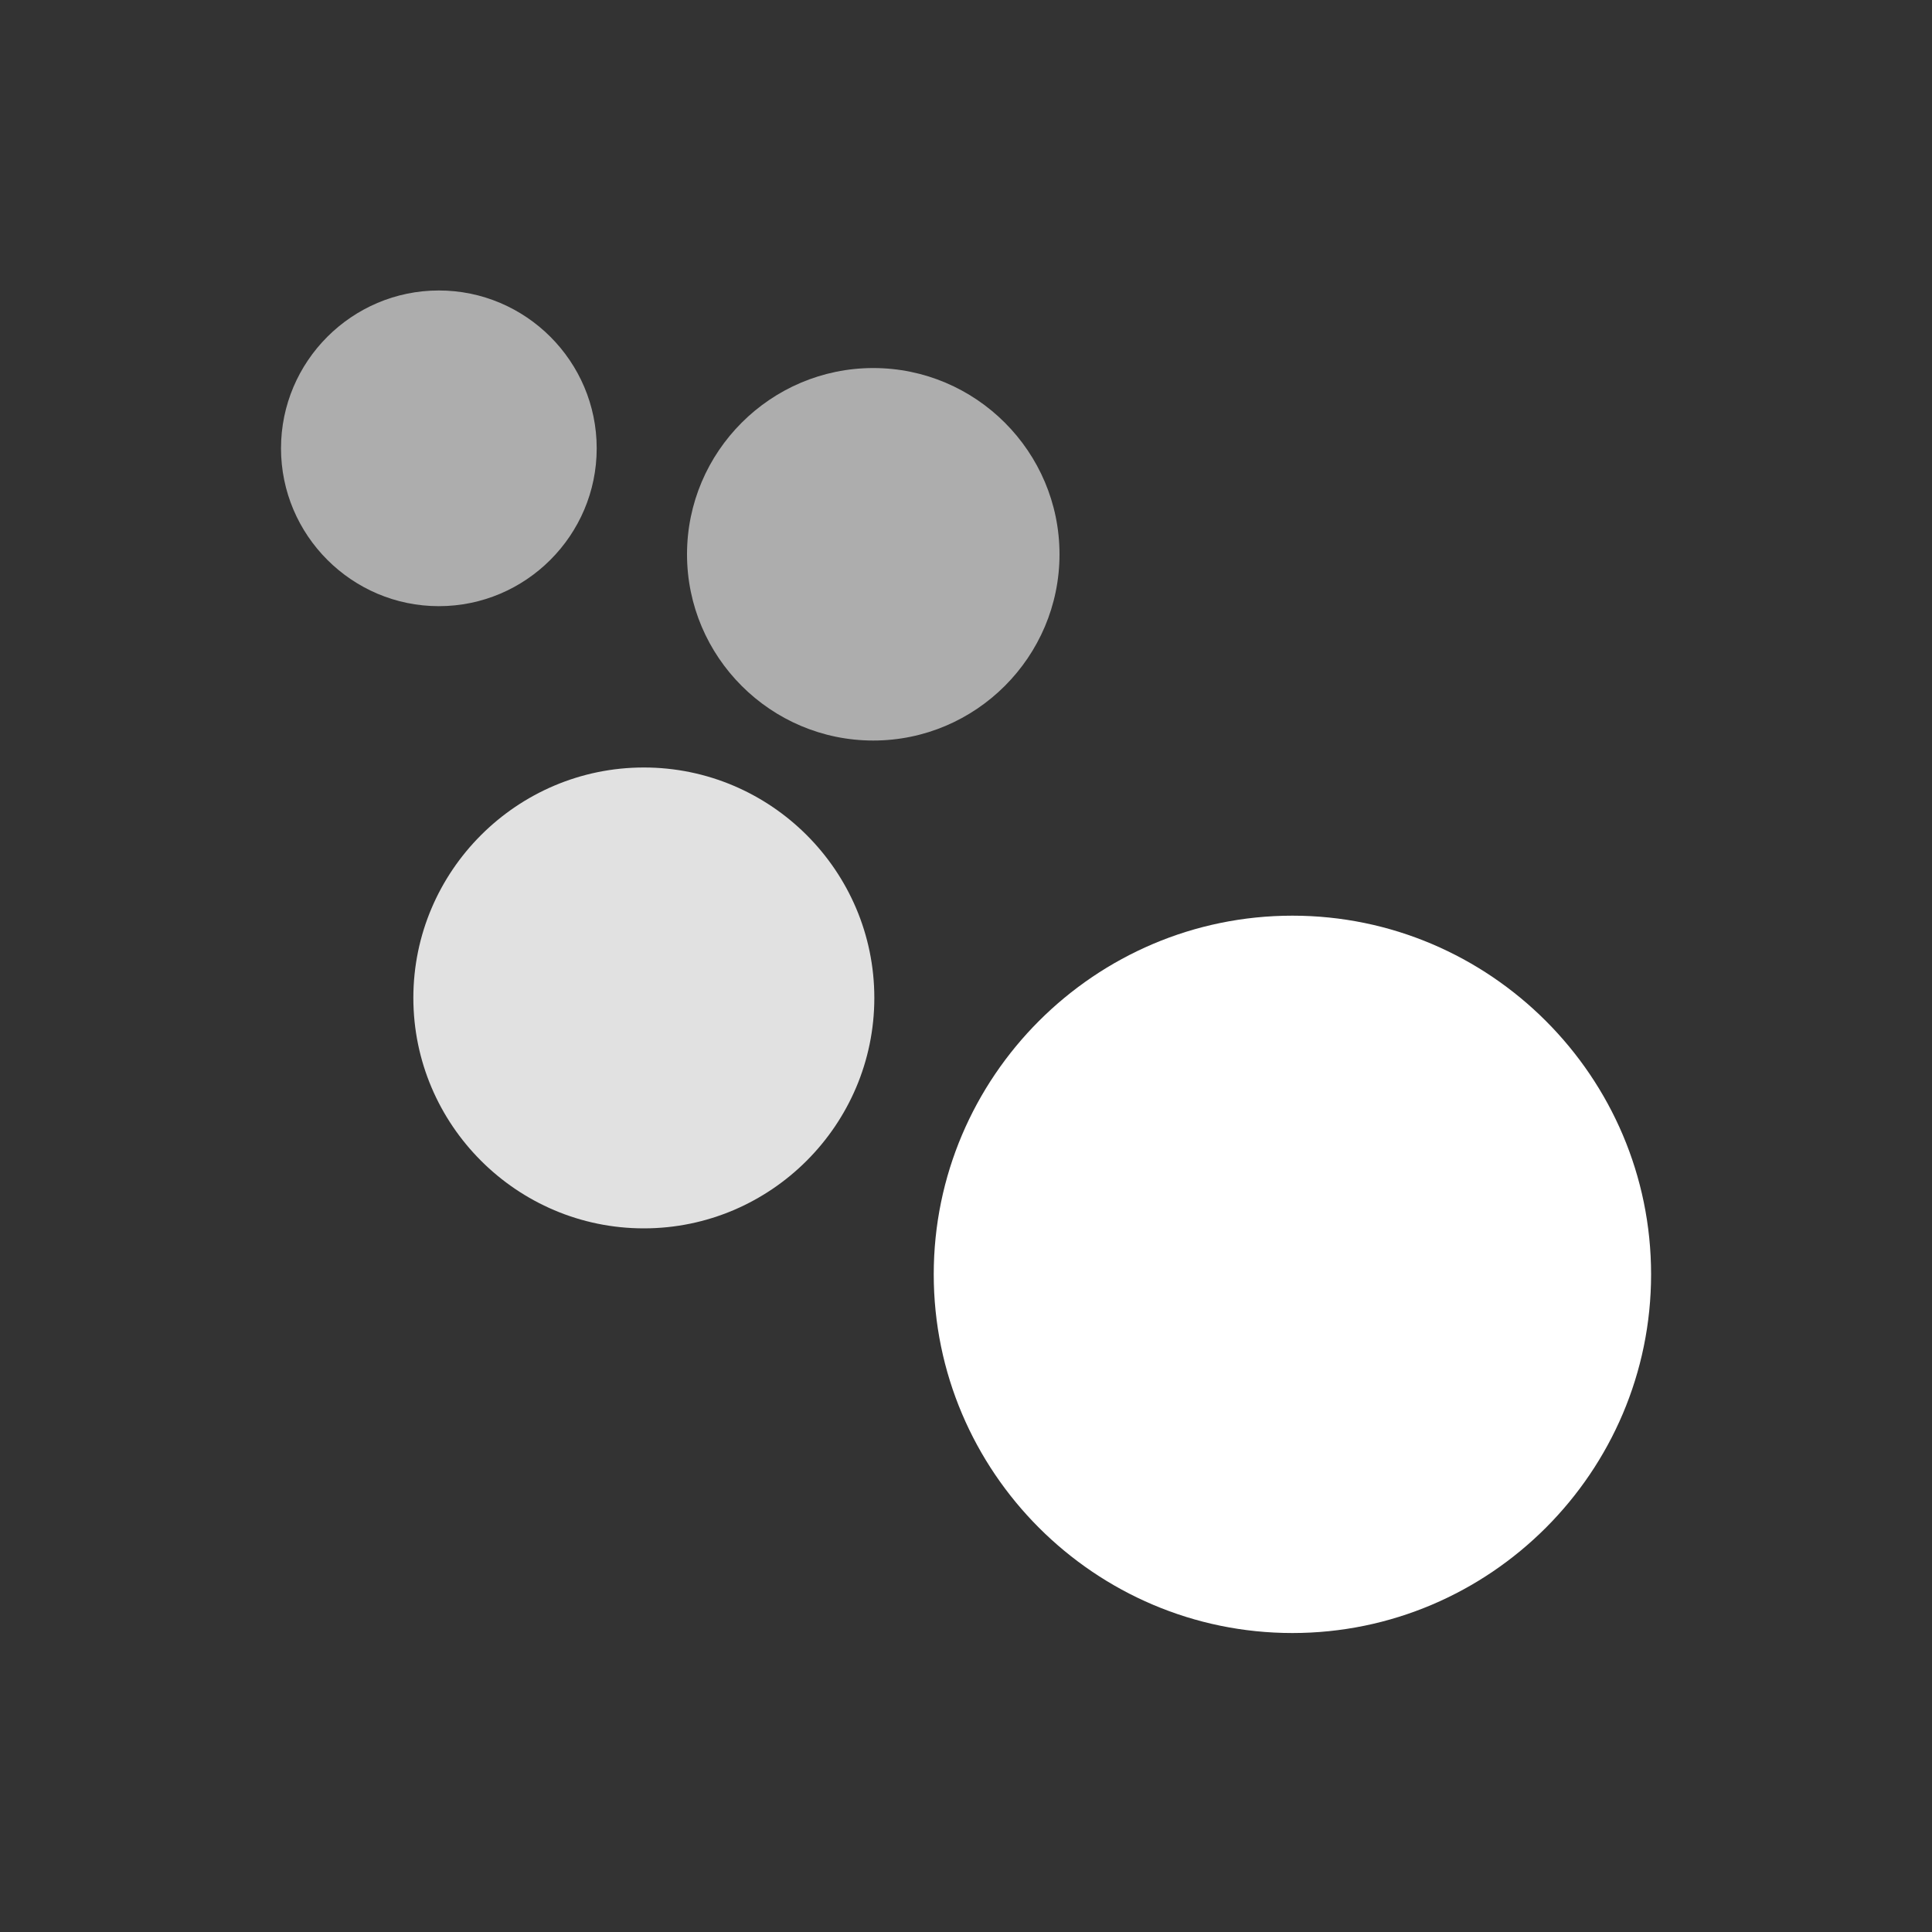 <svg xmlns="http://www.w3.org/2000/svg" height="64" width="64" viewBox="339 533 20 20">
  <rect x="339" y="533" width="20" height="20" fill="#333333" stroke="none"/>
  <g id="g17058" transform="translate(-20.84,-20.883)" style="" data-label="Z-17">
    <g id="g7978">
      <path style="fill: #ffffff; stroke-width: 0.928; stroke-linecap: round; stroke-linejoin: round;" d="m 373.219,563.362 c -2.045,0 -3.713,1.668 -3.713,3.713 0,2.045 1.668,3.713 3.713,3.713 2.045,0 3.713,-1.668 3.713,-3.713 0,-2.045 -1.668,-3.713 -3.713,-3.713 z" id="path7726"></path>
      <path style="opacity: 0.6; fill: #ffffff; stroke-width: 922.783; stroke-linecap: round; stroke-linejoin: round;" d="m 364.383,556.89 c -0.9,0 -1.634,0.734 -1.634,1.634 0,0.9 0.734,1.634 1.634,1.634 0.9,0 1.634,-0.734 1.634,-1.634 0,-0.9 -0.734,-1.634 -1.634,-1.634 z" id="path7808"></path>
      <path style="opacity: 0.85; fill: #ffffff; stroke-width: 922.783; stroke-linecap: round; stroke-linejoin: round;" d="m 366.505,561.828 c -1.314,0 -2.386,1.072 -2.386,2.385 0,1.314 1.072,2.386 2.386,2.386 1.314,0 2.386,-1.072 2.386,-2.386 0,-1.314 -1.072,-2.385 -2.386,-2.385 z" id="path7890"></path>
      <path style="opacity: 0.6; fill: #ffffff; stroke-width: 1881.46; stroke-linecap: round; stroke-linejoin: round;" d="m 368.88,557.693 c -1.062,0 -1.928,0.866 -1.928,1.928 0,1.062 0.866,1.928 1.928,1.928 1.062,0 1.928,-0.866 1.928,-1.928 0,-1.062 -0.866,-1.928 -1.928,-1.928 z" id="path7972"></path>
    </g>
  </g>
</svg>